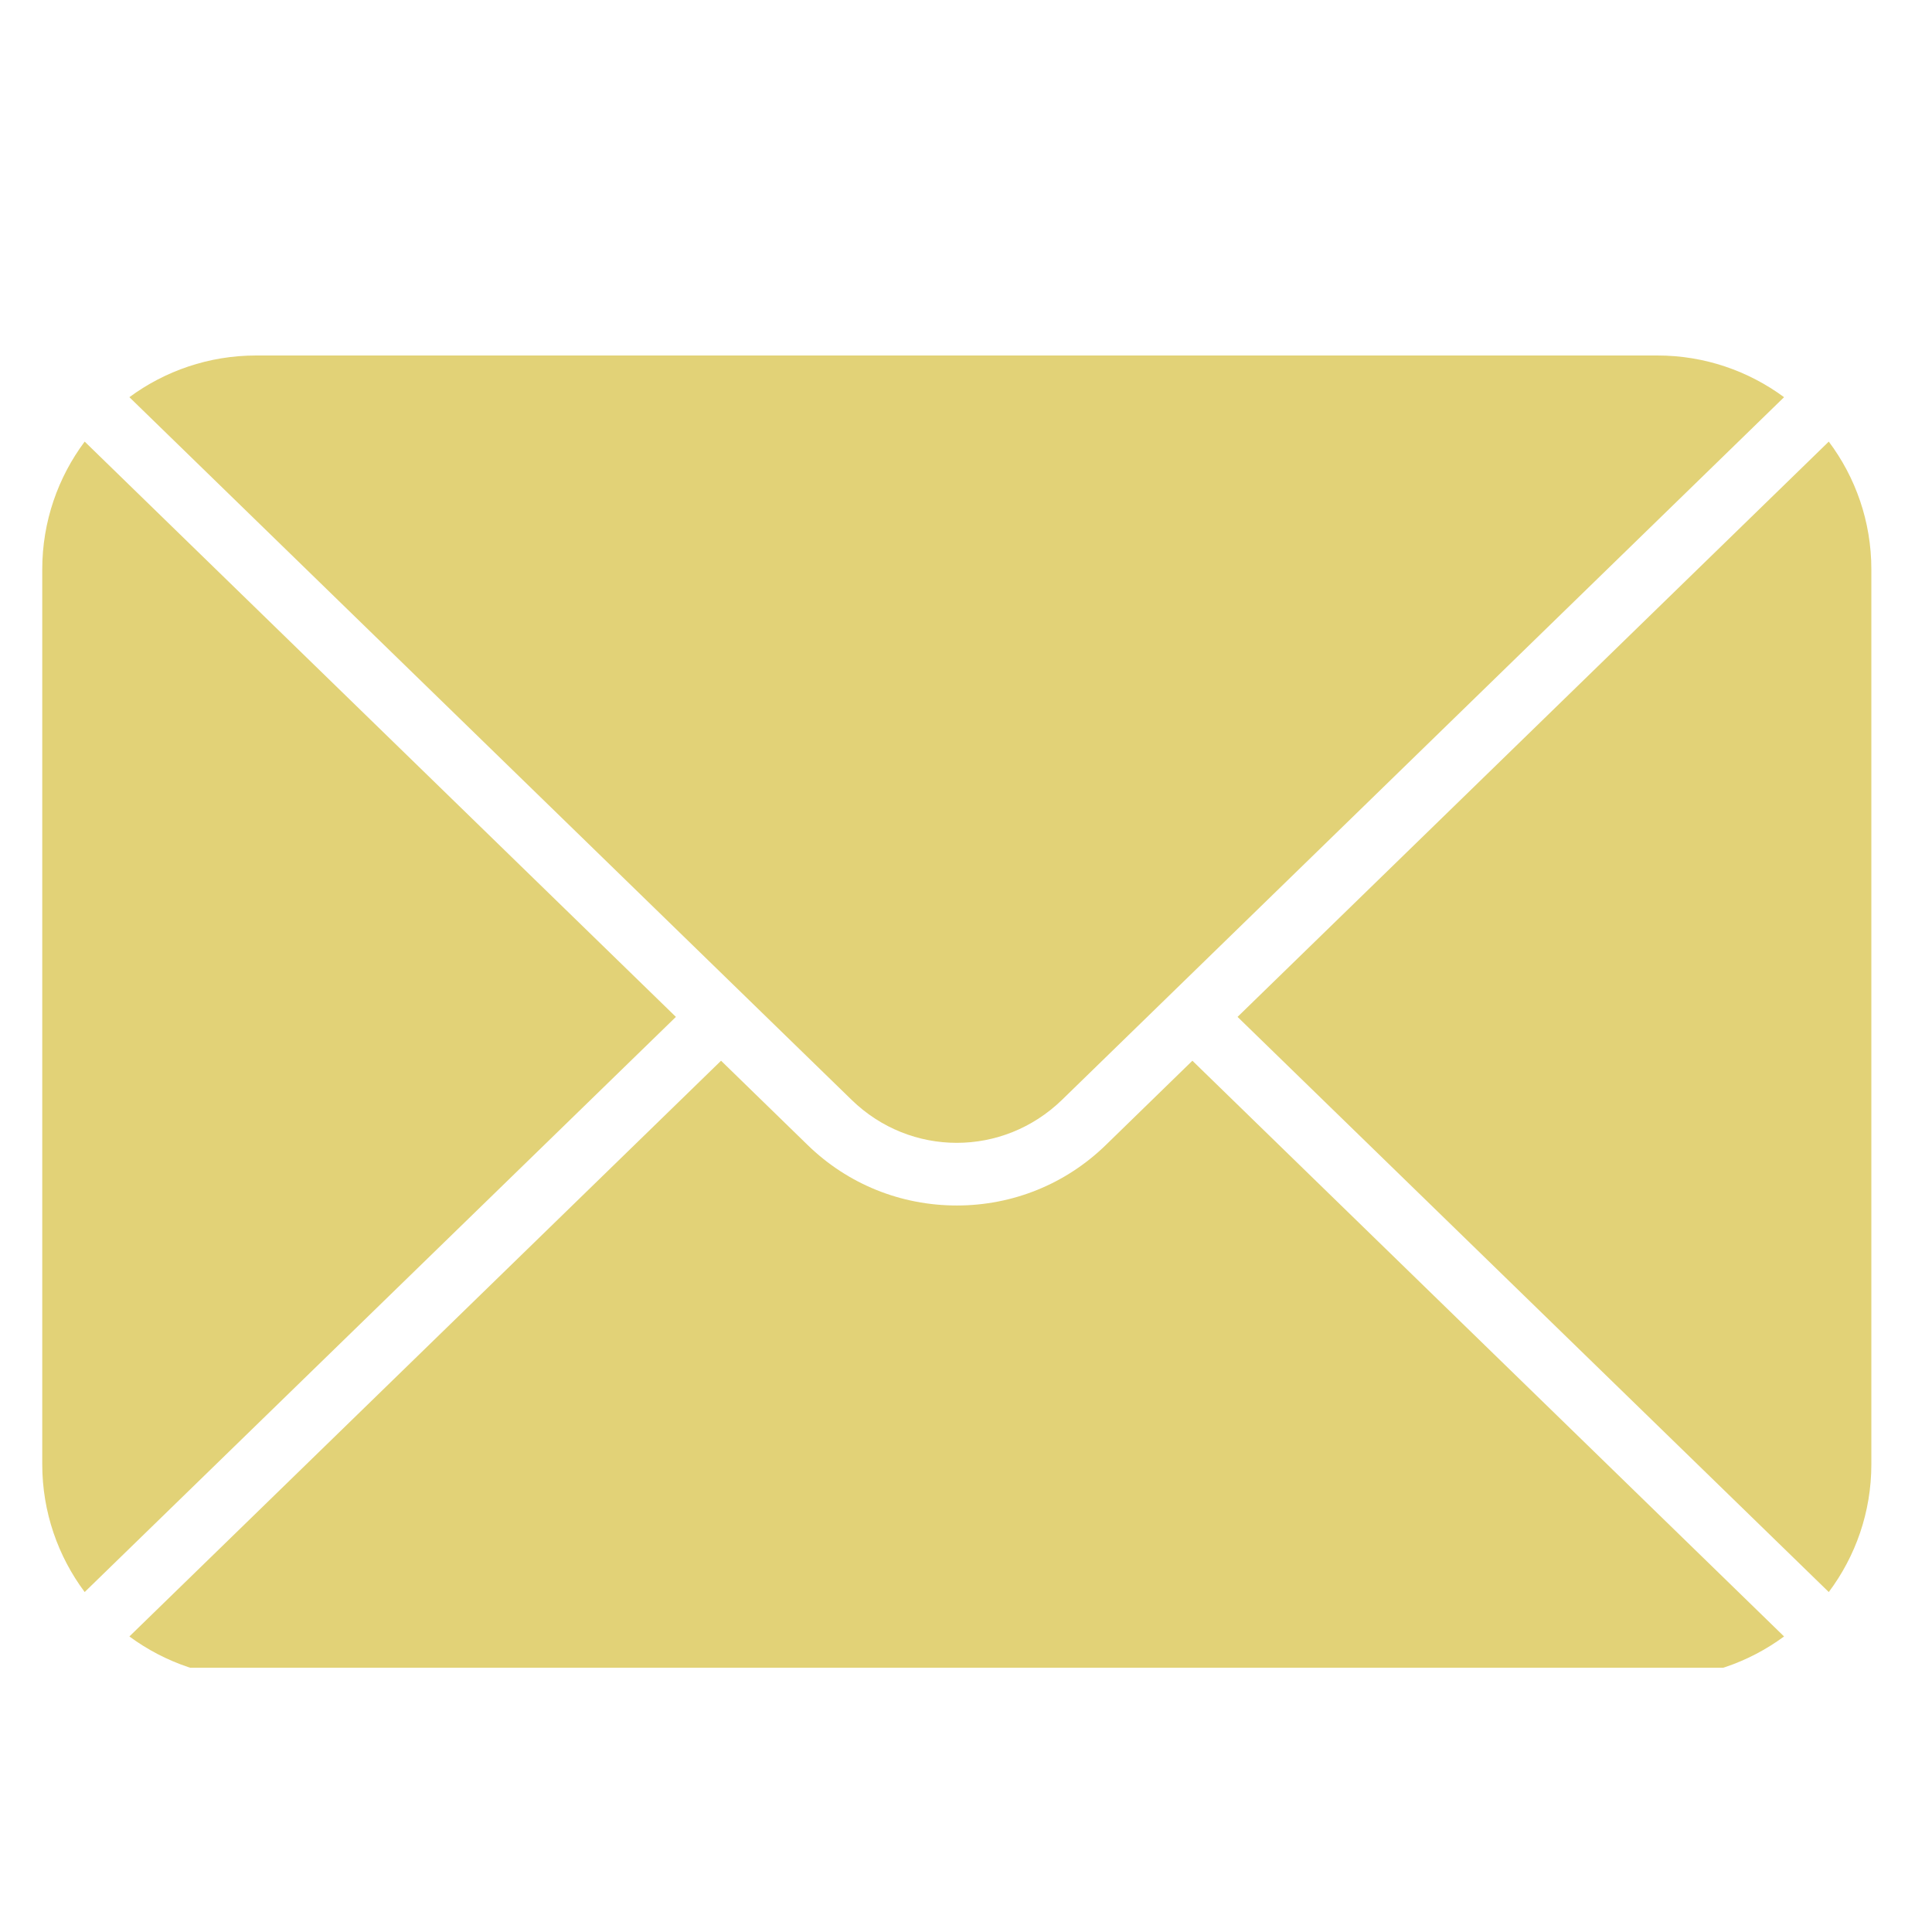 <svg xmlns="http://www.w3.org/2000/svg" xmlns:xlink="http://www.w3.org/1999/xlink" width="70" zoomAndPan="magnify" viewBox="0 0 52.5 52.5" height="70" preserveAspectRatio="xMidYMid meet" version="1.0"><defs><clipPath id="fc6c45ac48"><path d="M 1.129 12 L 19 12 L 19 44 L 1.129 44 Z M 1.129 12 " clip-rule="nonzero"/></clipPath><clipPath id="e5724c975e"><path d="M 3 9.656 L 49 9.656 L 49 32 L 3 32 Z M 3 9.656 " clip-rule="nonzero"/></clipPath><clipPath id="8c3ba7a6a6"><path d="M 33 12 L 50.902 12 L 50.902 44 L 33 44 Z M 33 12 " clip-rule="nonzero"/></clipPath><clipPath id="affa5aecee"><path d="M 3 28 L 49 28 L 49 45.32 L 3 45.32 Z M 3 28 " clip-rule="nonzero"/></clipPath></defs><g clip-path="url(#fc6c45ac48)"><path fill="#e2d277" d="M 18.367 27.633 L 2.301 12 C 1.578 12.969 1.148 14.172 1.148 15.473 L 1.148 39.789 C 1.148 41.09 1.578 42.293 2.301 43.262 L 18.367 27.633 " fill-opacity="1" fill-rule="nonzero"/></g><g clip-path="url(#e5724c975e)"><path fill="#e2d277" d="M 23.141 29.887 C 24.742 31.445 27.254 31.445 28.859 29.887 L 48.48 10.793 C 47.516 10.082 46.324 9.66 45.039 9.66 L 6.961 9.66 C 5.672 9.66 4.48 10.082 3.516 10.793 L 23.141 29.887 " fill-opacity="1" fill-rule="nonzero"/></g><g clip-path="url(#8c3ba7a6a6)"><path fill="#e2d277" d="M 49.695 12 L 33.629 27.633 L 49.695 43.262 C 50.422 42.293 50.852 41.09 50.852 39.789 L 50.852 15.473 C 50.852 14.172 50.422 12.969 49.695 12 " fill-opacity="1" fill-rule="nonzero"/></g><g clip-path="url(#affa5aecee)"><path fill="#e2d277" d="M 32.402 28.824 L 30.051 31.113 C 28.961 32.176 27.52 32.758 26 32.758 C 24.477 32.758 23.035 32.176 21.945 31.113 L 19.594 28.824 L 3.516 44.469 C 4.48 45.18 5.672 45.602 6.961 45.602 L 45.039 45.602 C 46.324 45.602 47.516 45.18 48.48 44.469 L 32.402 28.824 " fill-opacity="1" fill-rule="nonzero"/></g></svg>